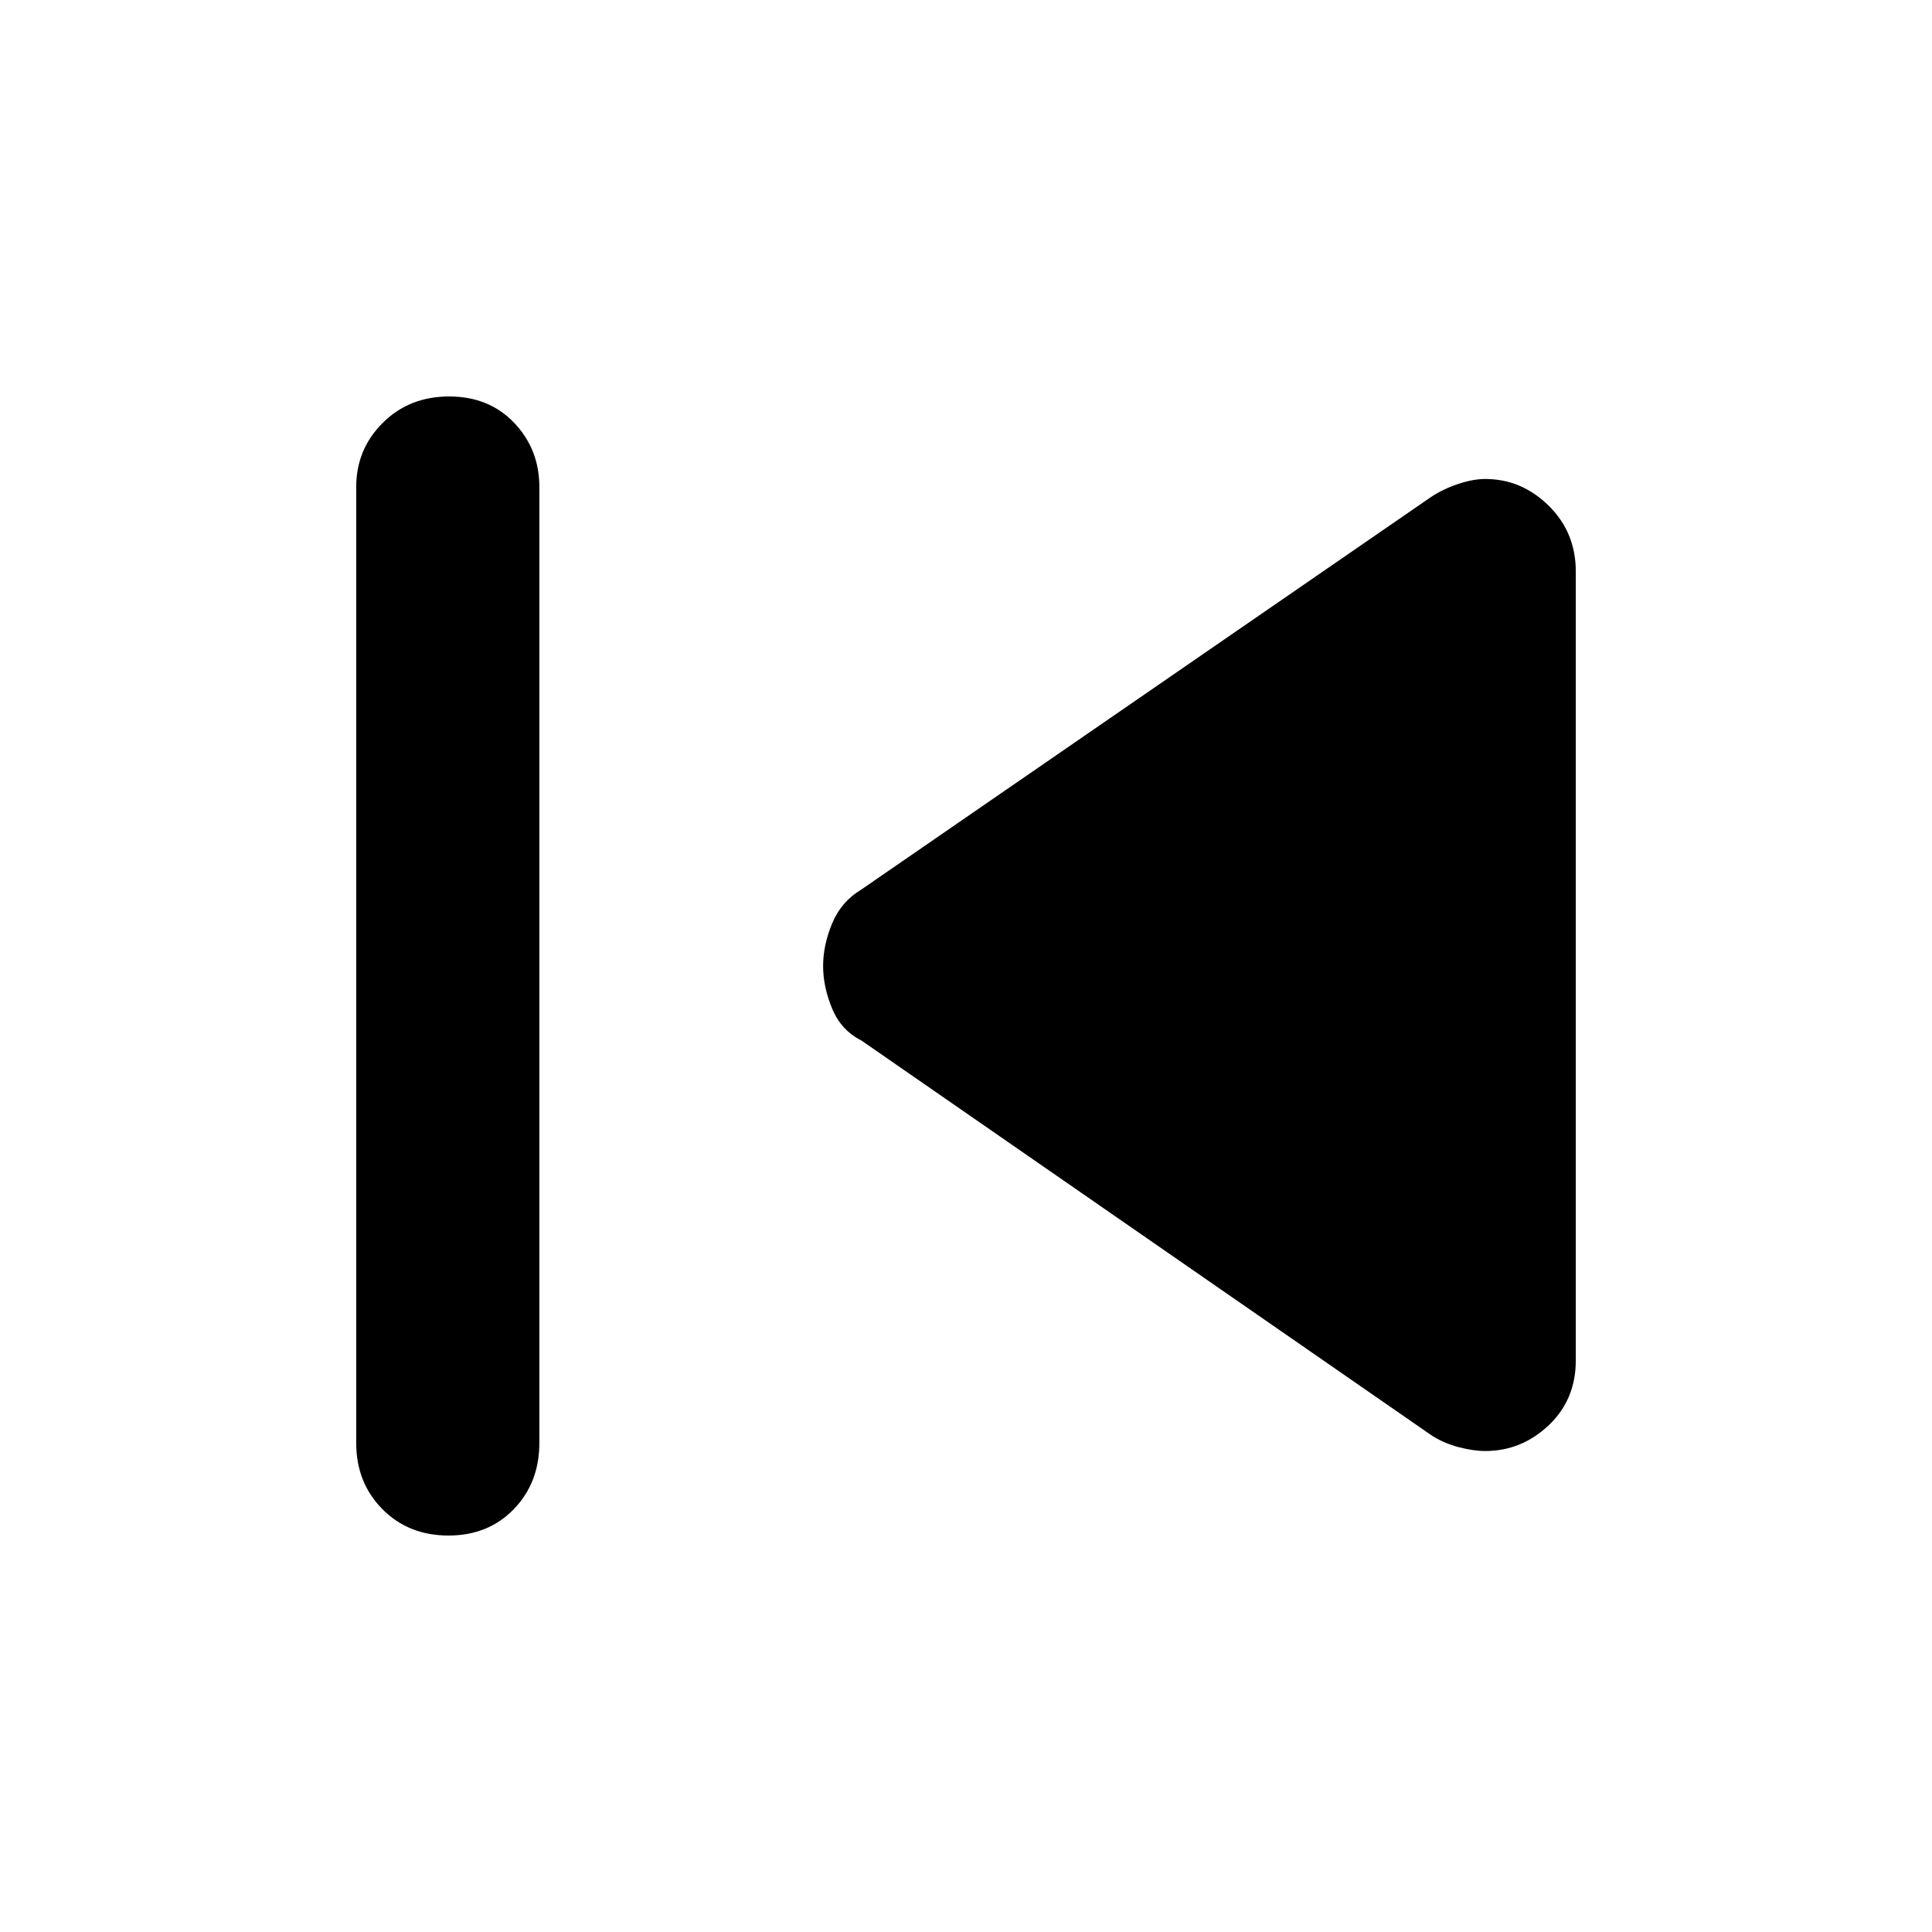 <svg xmlns="http://www.w3.org/2000/svg" height="48" viewBox="0 -960 960 960" width="48"><path d="M177-243v-475q0-18.75 13.18-31.88 13.17-13.12 33-13.12 19.82 0 32.32 13.12Q268-736.75 268-718v475q0 19.75-12.68 32.87Q242.65-197 222.82-197 203-197 190-210.13q-13-13.12-13-32.87Zm534-4L428-443q-10-5-14.5-15.8-4.5-10.79-4.5-21.2t4.5-21.2Q418-512 428-518l283-195q6-4 13.5-6.5T738-722q18 0 31.5 13.25T783-676v392q0 19.5-13.5 32.25T738-239q-6 0-13.5-2t-13.5-6Z"/></svg>